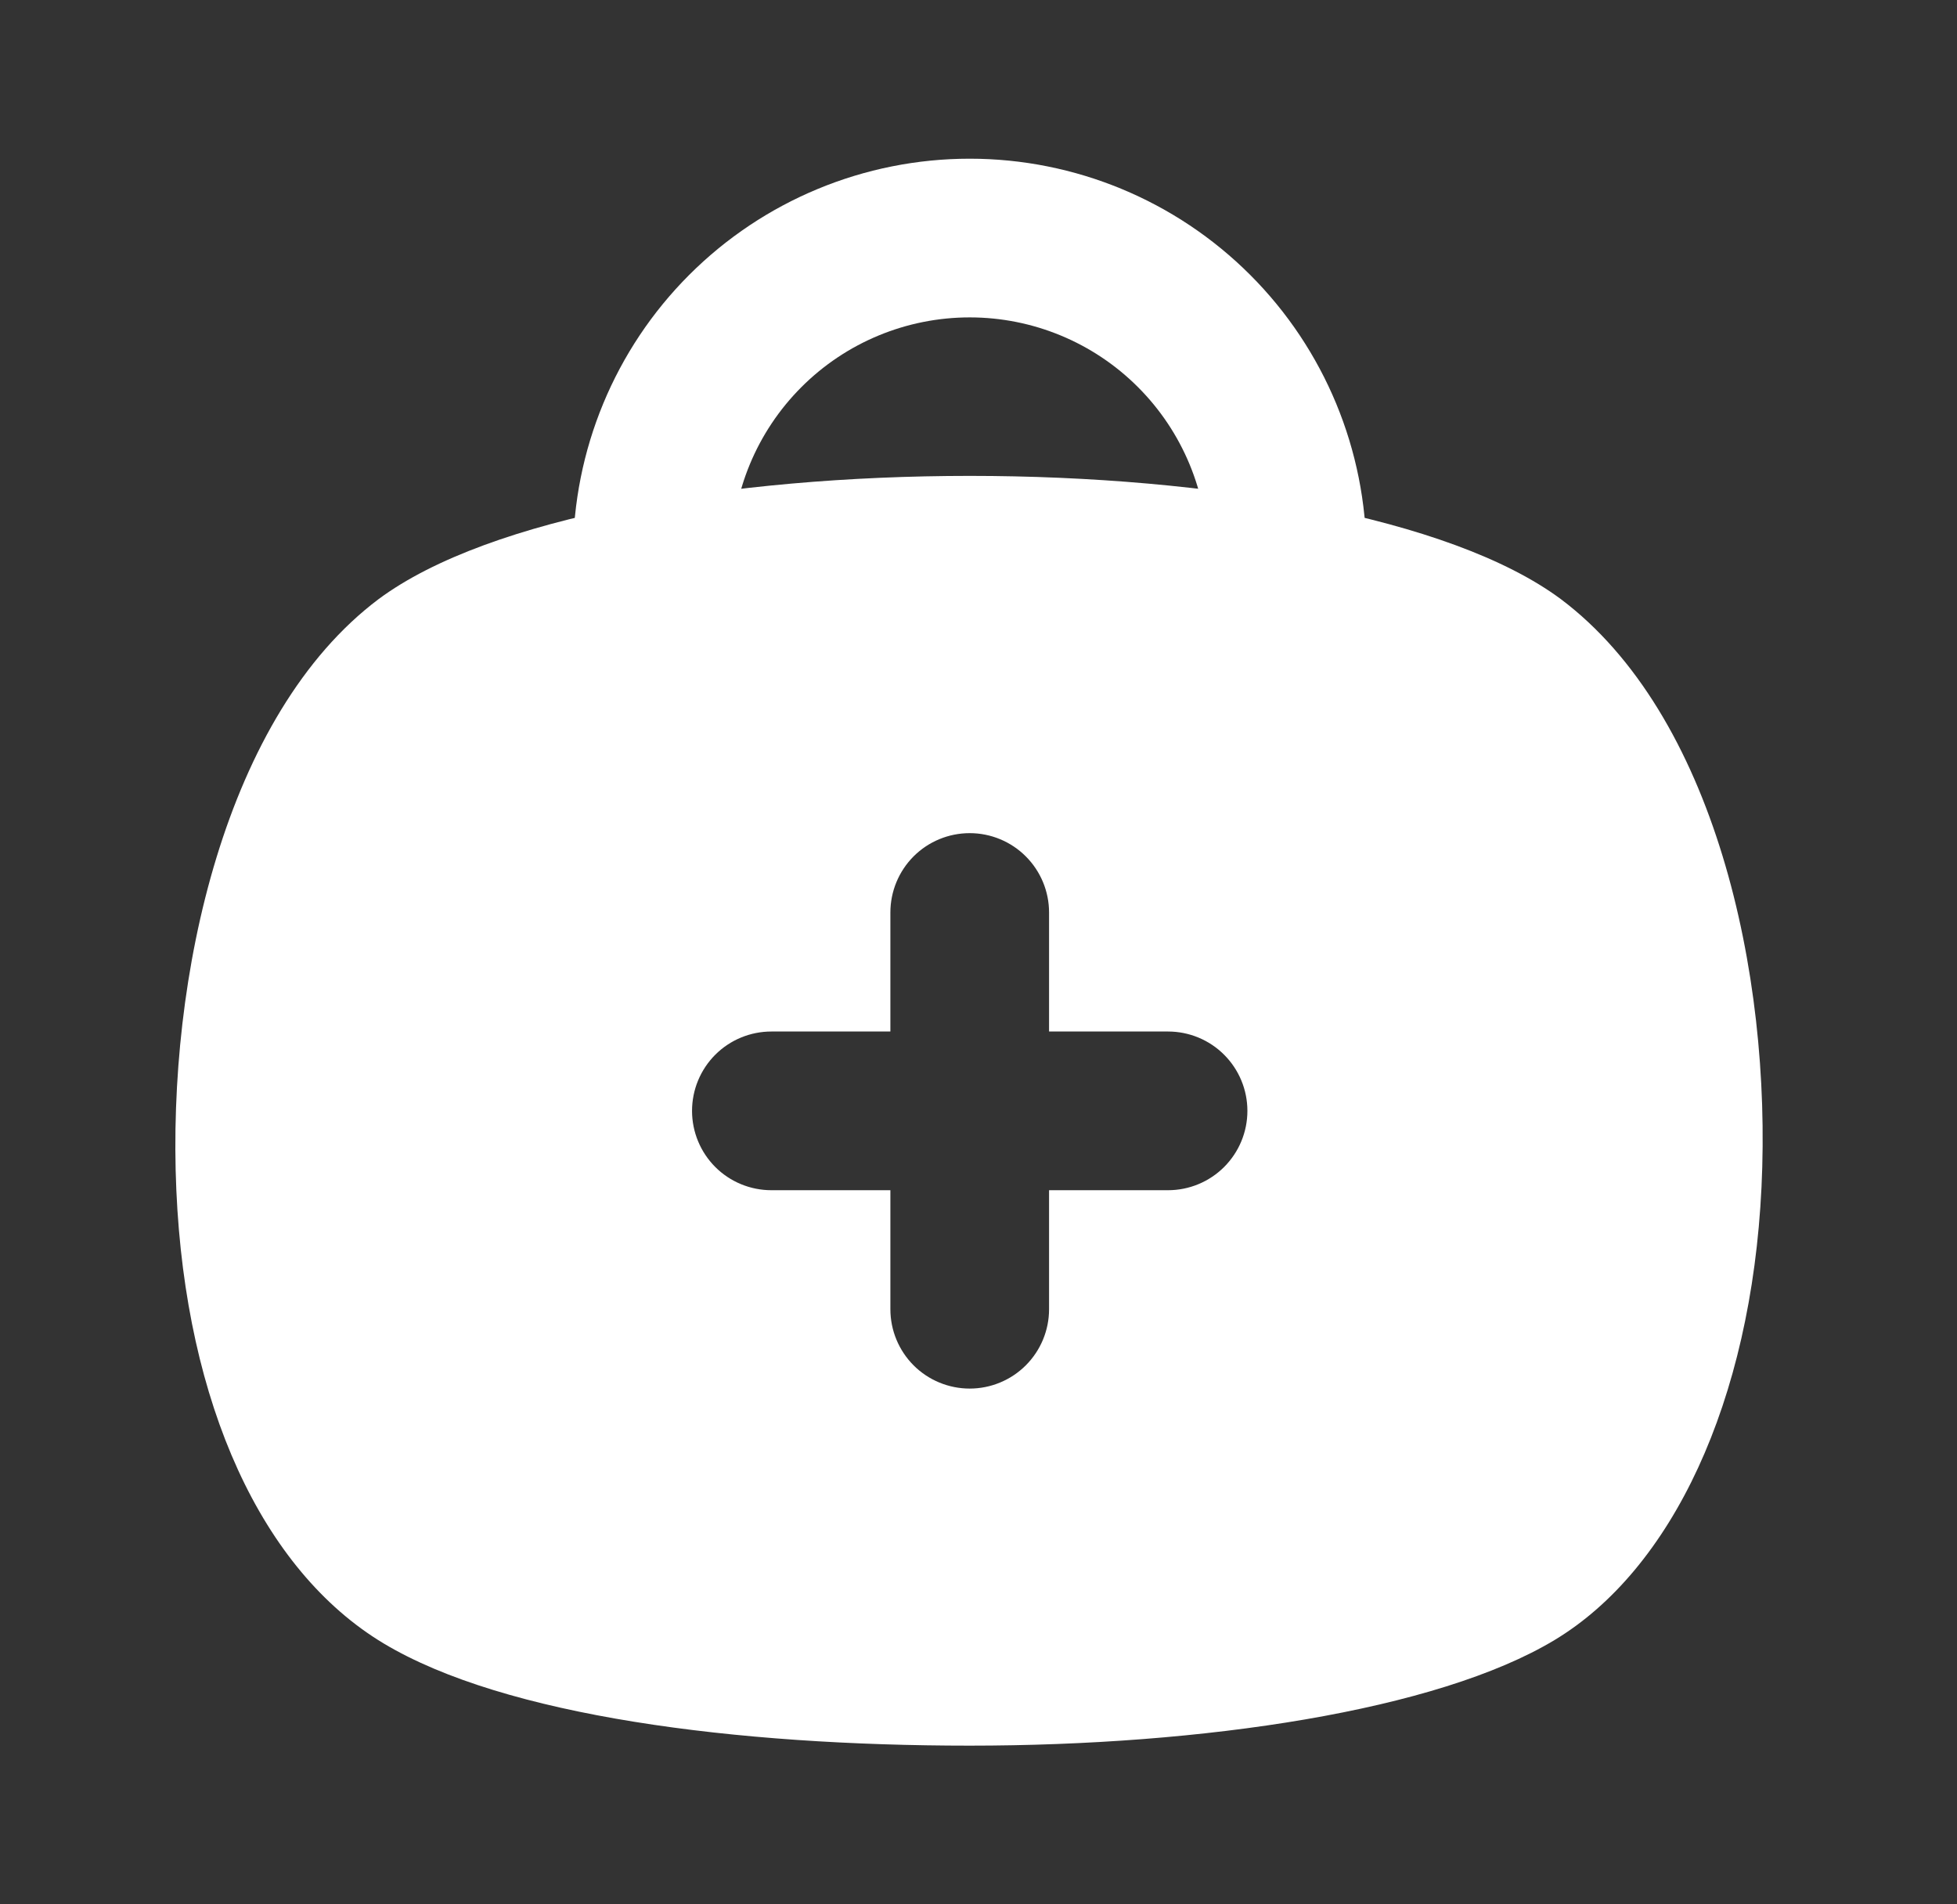 <svg width="37" height="36" viewBox="0 0 37 36" fill="none" xmlns="http://www.w3.org/2000/svg">
<rect x="0" y="0" width="37" height="36" fill="#333333" stroke="none"/>
<path d="M24.334 13.5H12.334C11.936 13.5 11.554 13.342 11.273 13.061C10.992 12.779 10.834 12.398 10.834 12V10.5C10.834 8.511 11.624 6.603 13.03 5.197C14.437 3.79 16.344 3 18.334 3C20.323 3 22.23 3.79 23.637 5.197C25.043 6.603 25.834 8.511 25.834 10.5V12C25.834 12.398 25.675 12.779 25.394 13.061C25.113 13.342 24.731 13.5 24.334 13.5ZM13.834 10.5H22.834C22.834 9.307 22.359 8.162 21.515 7.318C20.672 6.474 19.527 6 18.334 6C17.14 6 15.995 6.474 15.152 7.318C14.308 8.162 13.834 9.307 13.834 10.5Z" fill="white"/>
<path d="M29.509 11.325C25.324 8.22 11.344 8.22 7.159 11.325C4.264 13.5 3.154 18.45 3.334 22.5C3.514 26.55 4.954 29.685 7.249 31.065C9.544 32.445 13.924 33 18.334 33C22.744 33 27.169 32.34 29.389 31.005C31.609 29.67 33.109 26.505 33.304 22.44C33.499 18.375 32.404 13.5 29.509 11.325ZM22.084 22.5H19.834V24.75C19.834 25.148 19.676 25.529 19.394 25.811C19.113 26.092 18.731 26.25 18.334 26.25C17.936 26.25 17.554 26.092 17.273 25.811C16.992 25.529 16.834 25.148 16.834 24.75V22.5H14.584C14.186 22.5 13.804 22.342 13.523 22.061C13.242 21.779 13.084 21.398 13.084 21C13.084 20.602 13.242 20.221 13.523 19.939C13.804 19.658 14.186 19.5 14.584 19.5H16.834V17.25C16.834 16.852 16.992 16.471 17.273 16.189C17.554 15.908 17.936 15.75 18.334 15.75C18.731 15.75 19.113 15.908 19.394 16.189C19.676 16.471 19.834 16.852 19.834 17.25V19.5H22.084C22.481 19.5 22.863 19.658 23.144 19.939C23.426 20.221 23.584 20.602 23.584 21C23.584 21.398 23.426 21.779 23.144 22.061C22.863 22.342 22.481 22.5 22.084 22.5Z" fill="white"/>
</svg>
